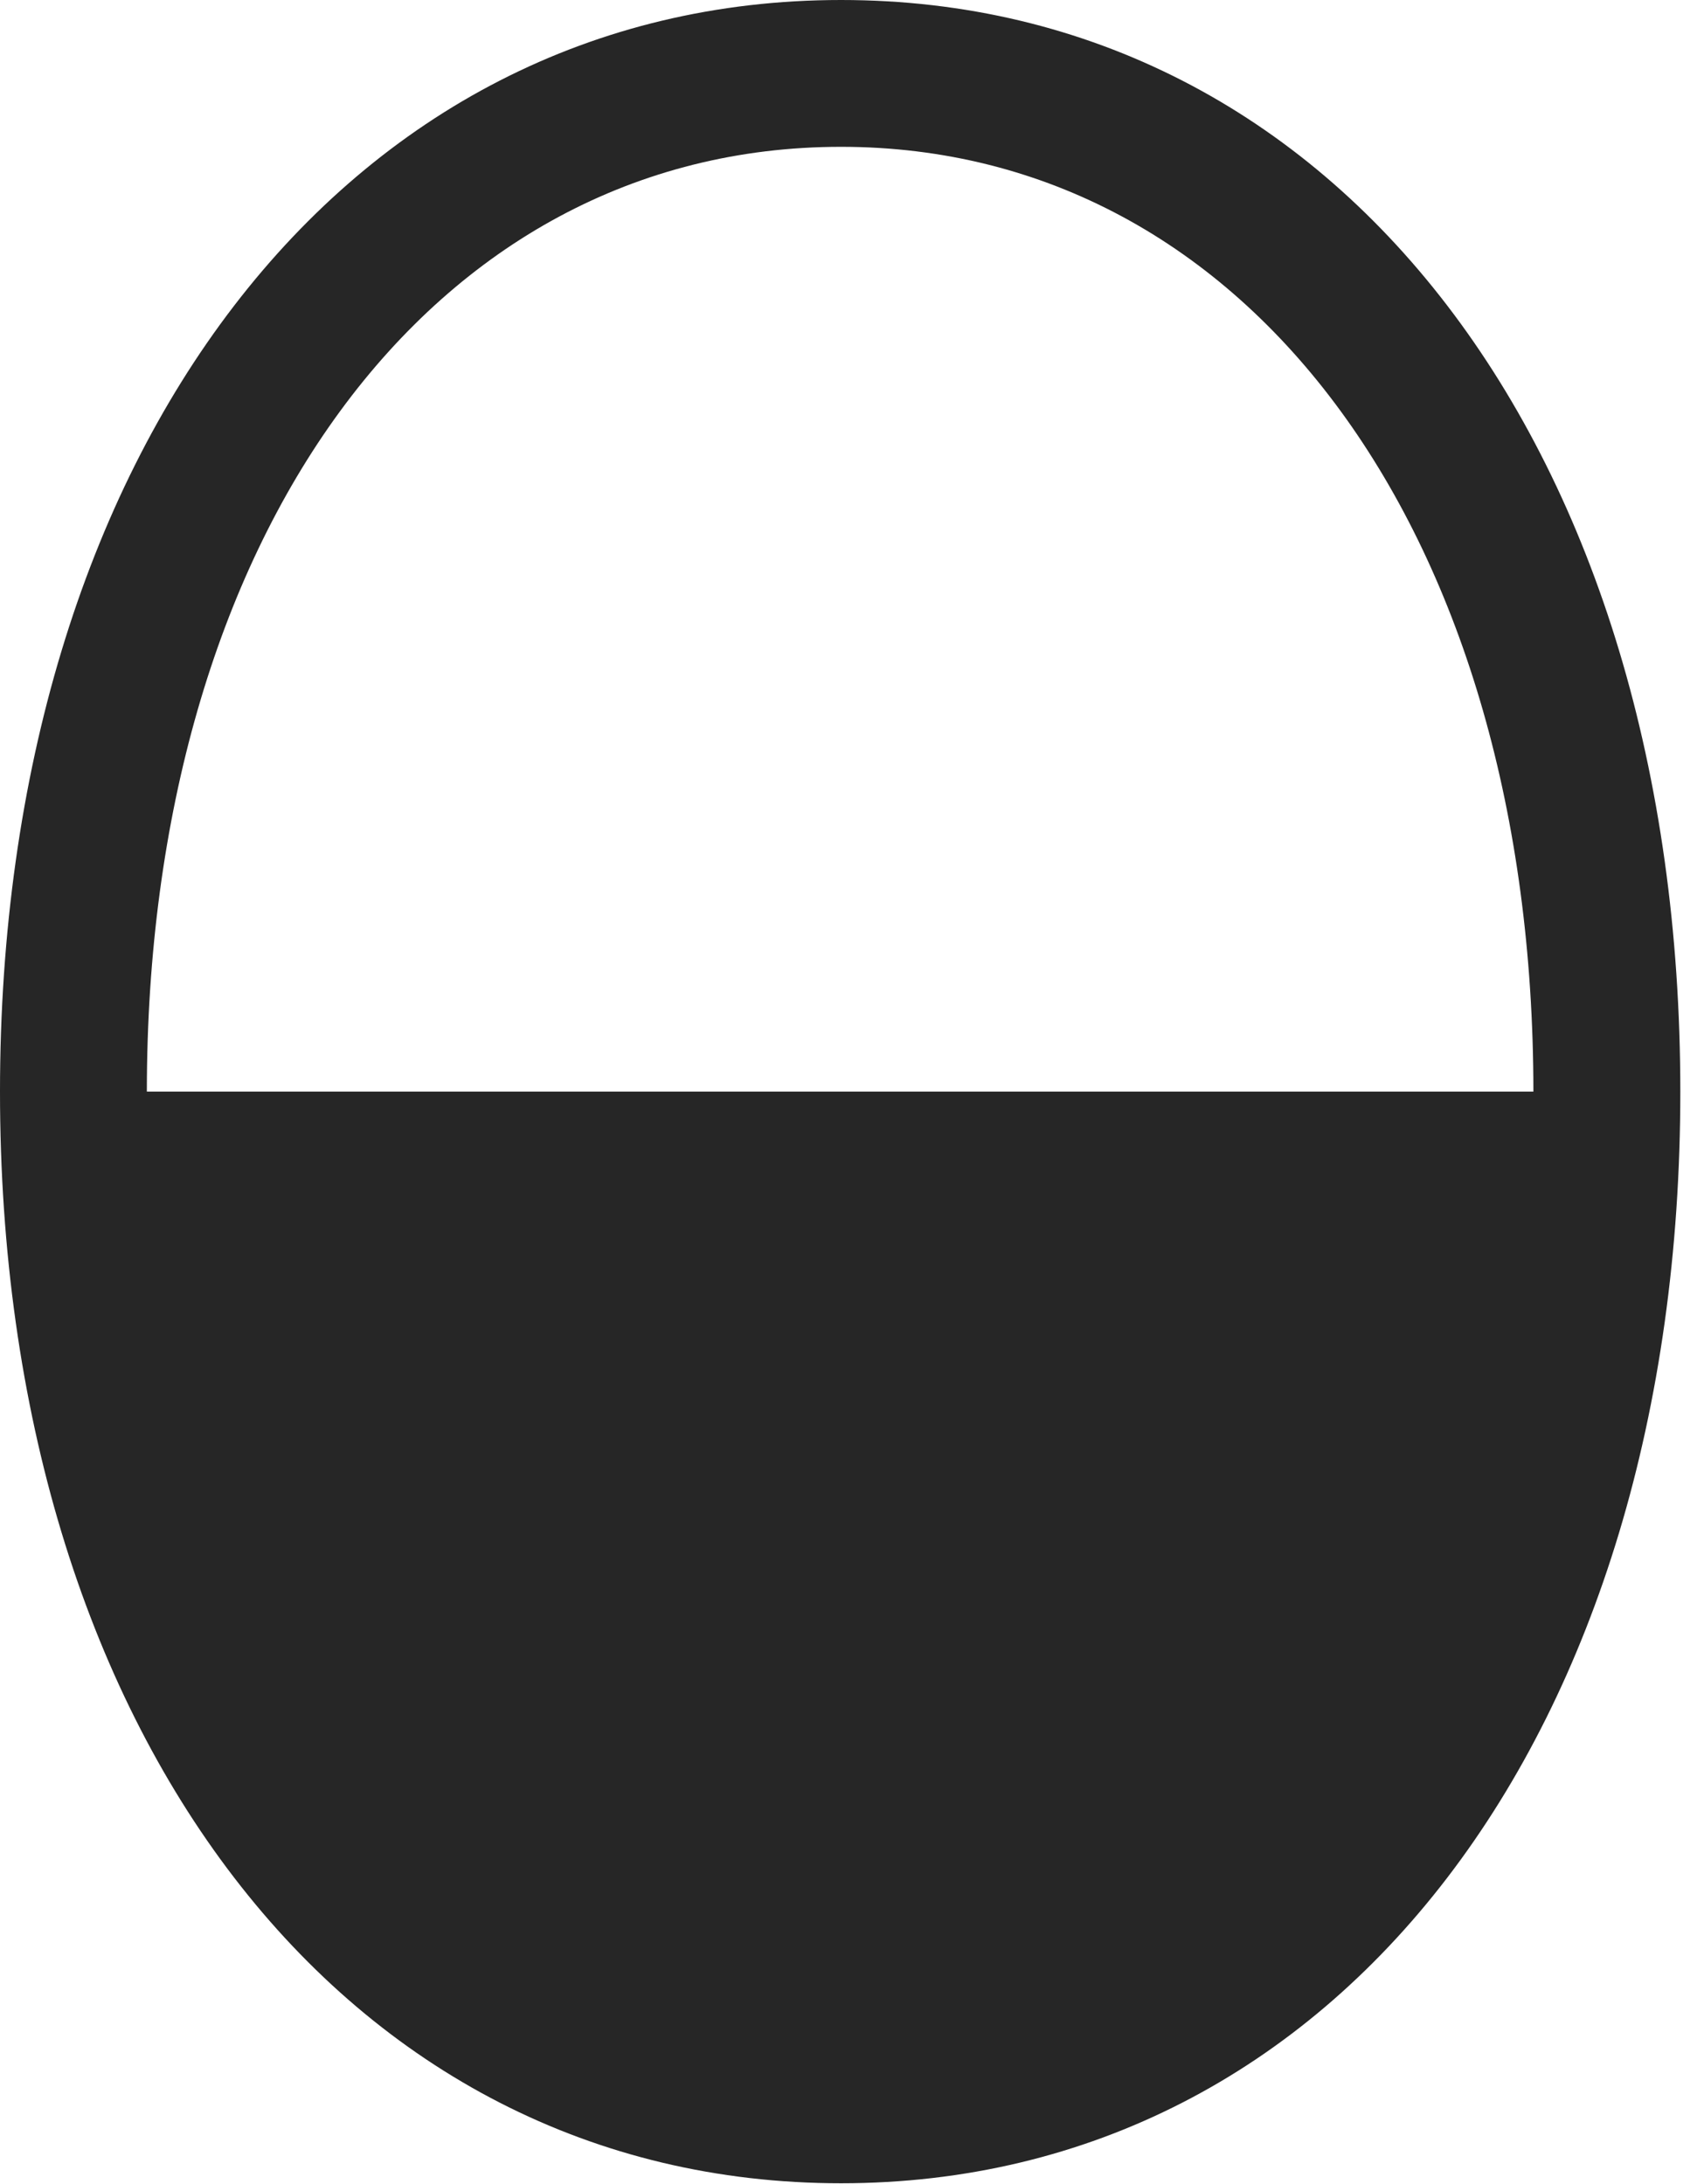 <?xml version="1.0" encoding="UTF-8"?>
<!--Generator: Apple Native CoreSVG 326-->
<!DOCTYPE svg
PUBLIC "-//W3C//DTD SVG 1.1//EN"
       "http://www.w3.org/Graphics/SVG/1.1/DTD/svg11.dtd">
<svg version="1.1" xmlns="http://www.w3.org/2000/svg" xmlns:xlink="http://www.w3.org/1999/xlink" viewBox="0 0 25.539 32.744">
 <g>
  <rect height="32.744" opacity="0" width="25.539" x="0" y="0"/>
  <path d="M12.605 32.73C20.057 32.73 25.184 25.977 25.184 16.365C25.184 6.754 20.057 0 12.605 0C5.154 0 0 6.768 0 16.365C0 25.963 5.154 32.73 12.605 32.73ZM2.201 16.365C2.201 8.053 6.453 2.201 12.605 2.201C18.744 2.201 22.982 8.053 22.982 16.365Z" fill="black" fill-opacity="0.85"/>
 </g>
</svg>
